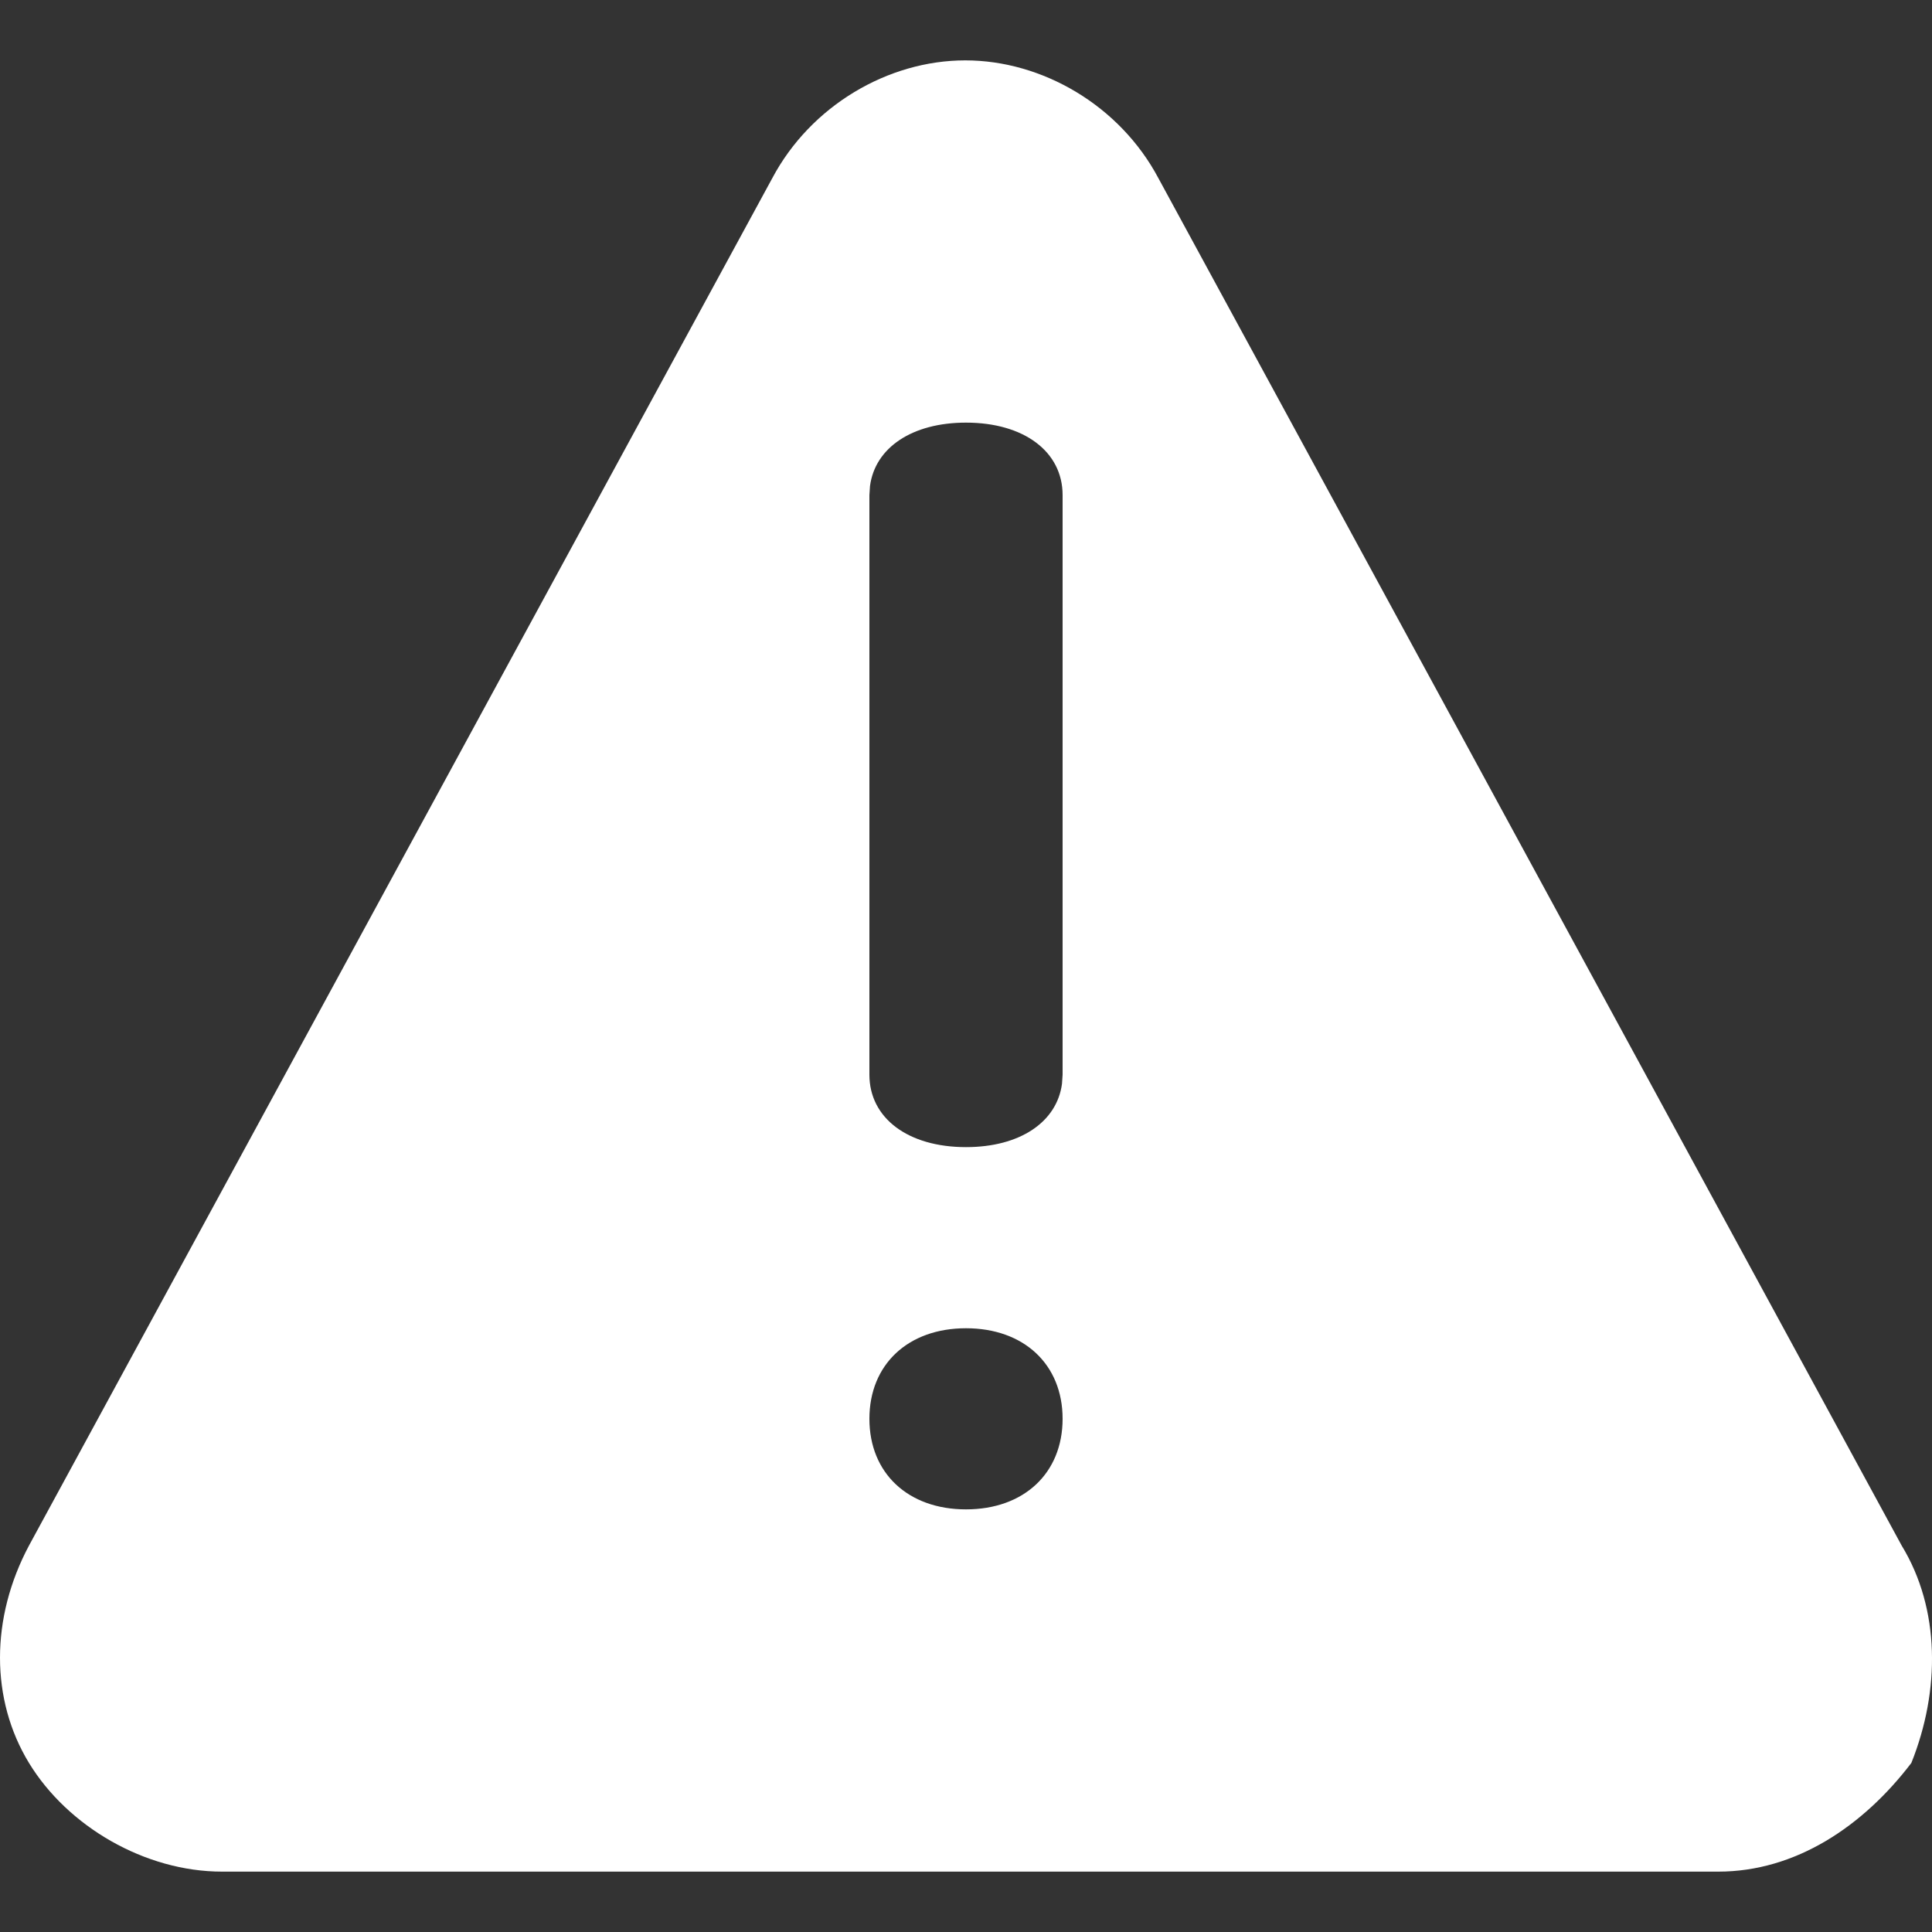 <svg width="16" height="16" viewBox="0 0 16 16" fill="none" xmlns="http://www.w3.org/2000/svg">
<rect x="0" y="0" width="16" height="16" fill="#333333" stroke="none"/>
<path d="M7.994 0.5C8.634 0.5 9.274 0.875 9.593 1.475L15.749 12.8C16.069 13.325 16.069 14 15.829 14.6C15.429 15.125 14.87 15.5 14.23 15.5H1.839C1.199 15.5 0.56 15.125 0.24 14.6C-0.08 14.075 -0.08 13.4 0.24 12.8L6.396 1.475C6.715 0.875 7.355 0.5 7.994 0.5ZM8 11C7.52 11 7.2 11.3 7.2 11.75C7.2 12.2 7.52 12.5 8 12.5C8.48 12.5 8.8 12.2 8.8 11.75C8.8 11.3 8.48 11 8 11ZM8 3.5C7.554 3.5 7.247 3.707 7.205 4.025L7.2 4.1V8.9C7.2 9.26 7.52 9.5 8 9.5C8.446 9.5 8.753 9.293 8.795 8.975L8.8 8.9V4.1C8.8 3.74 8.48 3.5 8 3.5Z" fill="white"/>
</svg>

